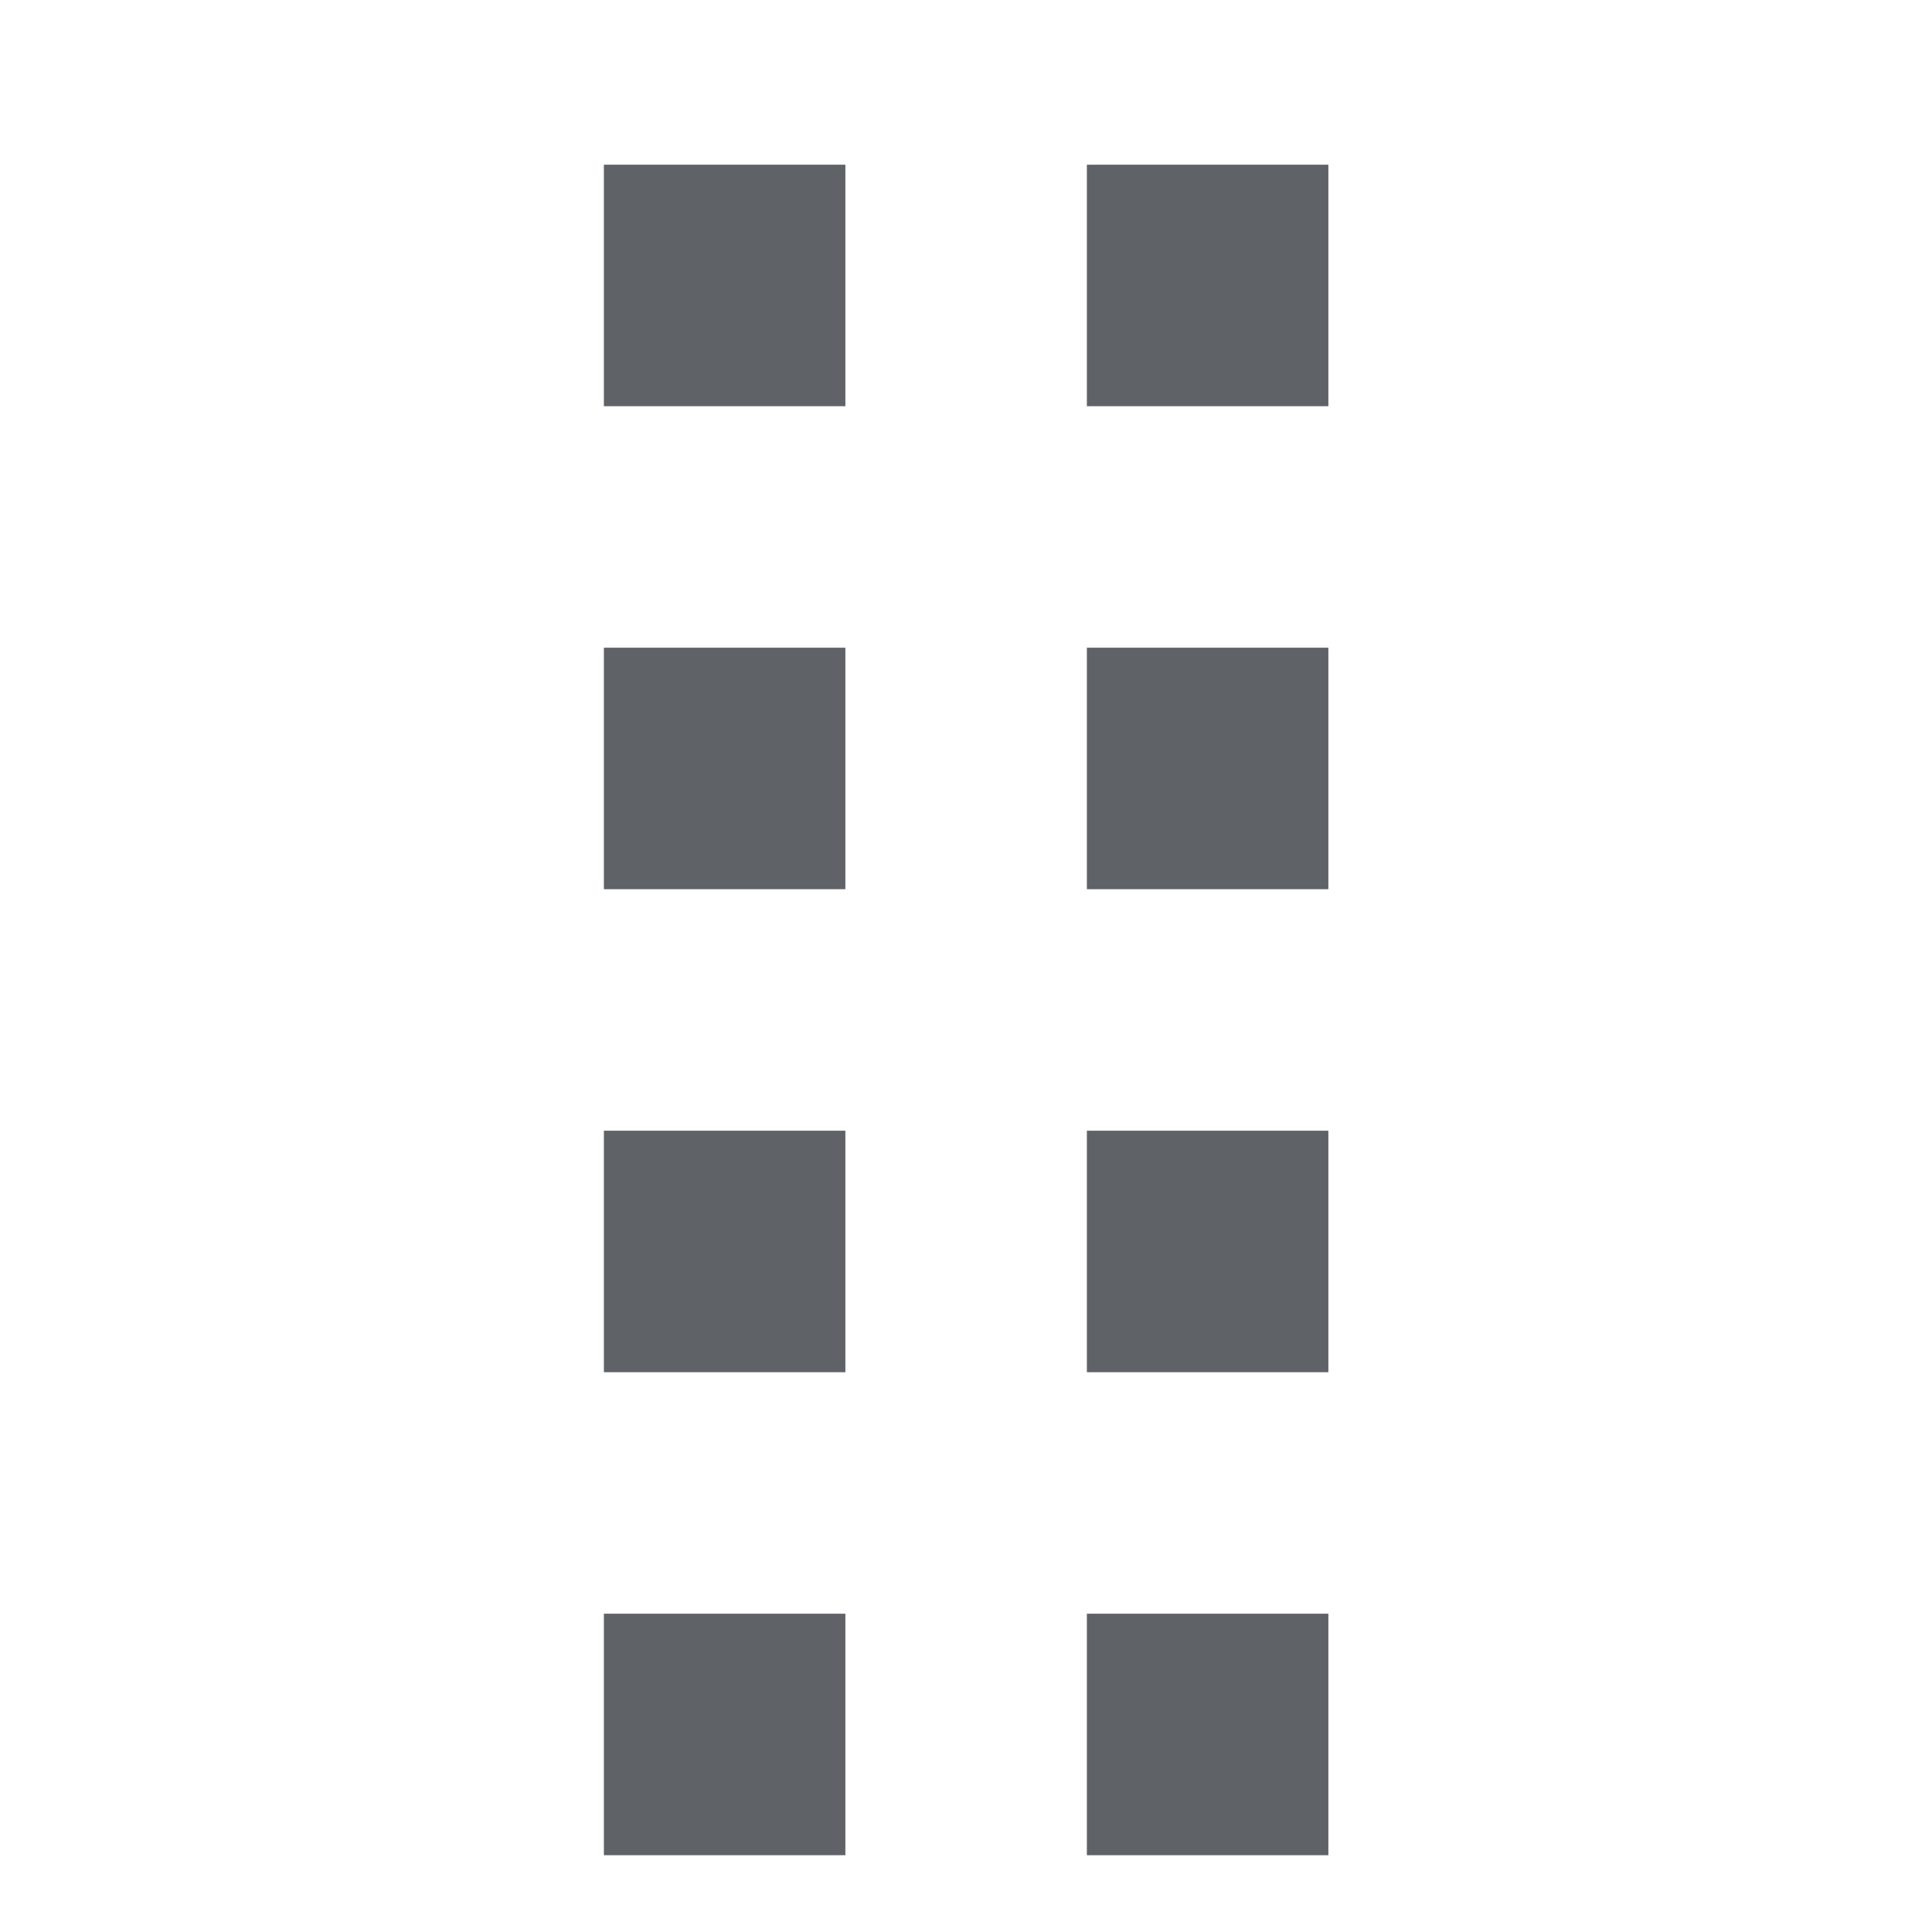 <?xml version="1.0" standalone="no"?><!DOCTYPE svg PUBLIC "-//W3C//DTD SVG 1.1//EN" "http://www.w3.org/Graphics/SVG/1.1/DTD/svg11.dtd"><svg t="1618242825051" class="icon" viewBox="0 0 1024 1024" version="1.1" xmlns="http://www.w3.org/2000/svg" p-id="1590" width="24" height="24" xmlns:xlink="http://www.w3.org/1999/xlink"><defs><style type="text/css"></style></defs><path d="M320.064 343.296h128v128h-128z m0-256h128v128h-128v-128z m256 256h128v128h-128v-128z m-256 256h128v128h-128z m256 0h128v128h-128v-128z m-256 256h128v128h-128z m256 0h128v128h-128v-128z m0-768h128v128h-128v-128z" p-id="1591" fill="#5F6368"></path></svg>